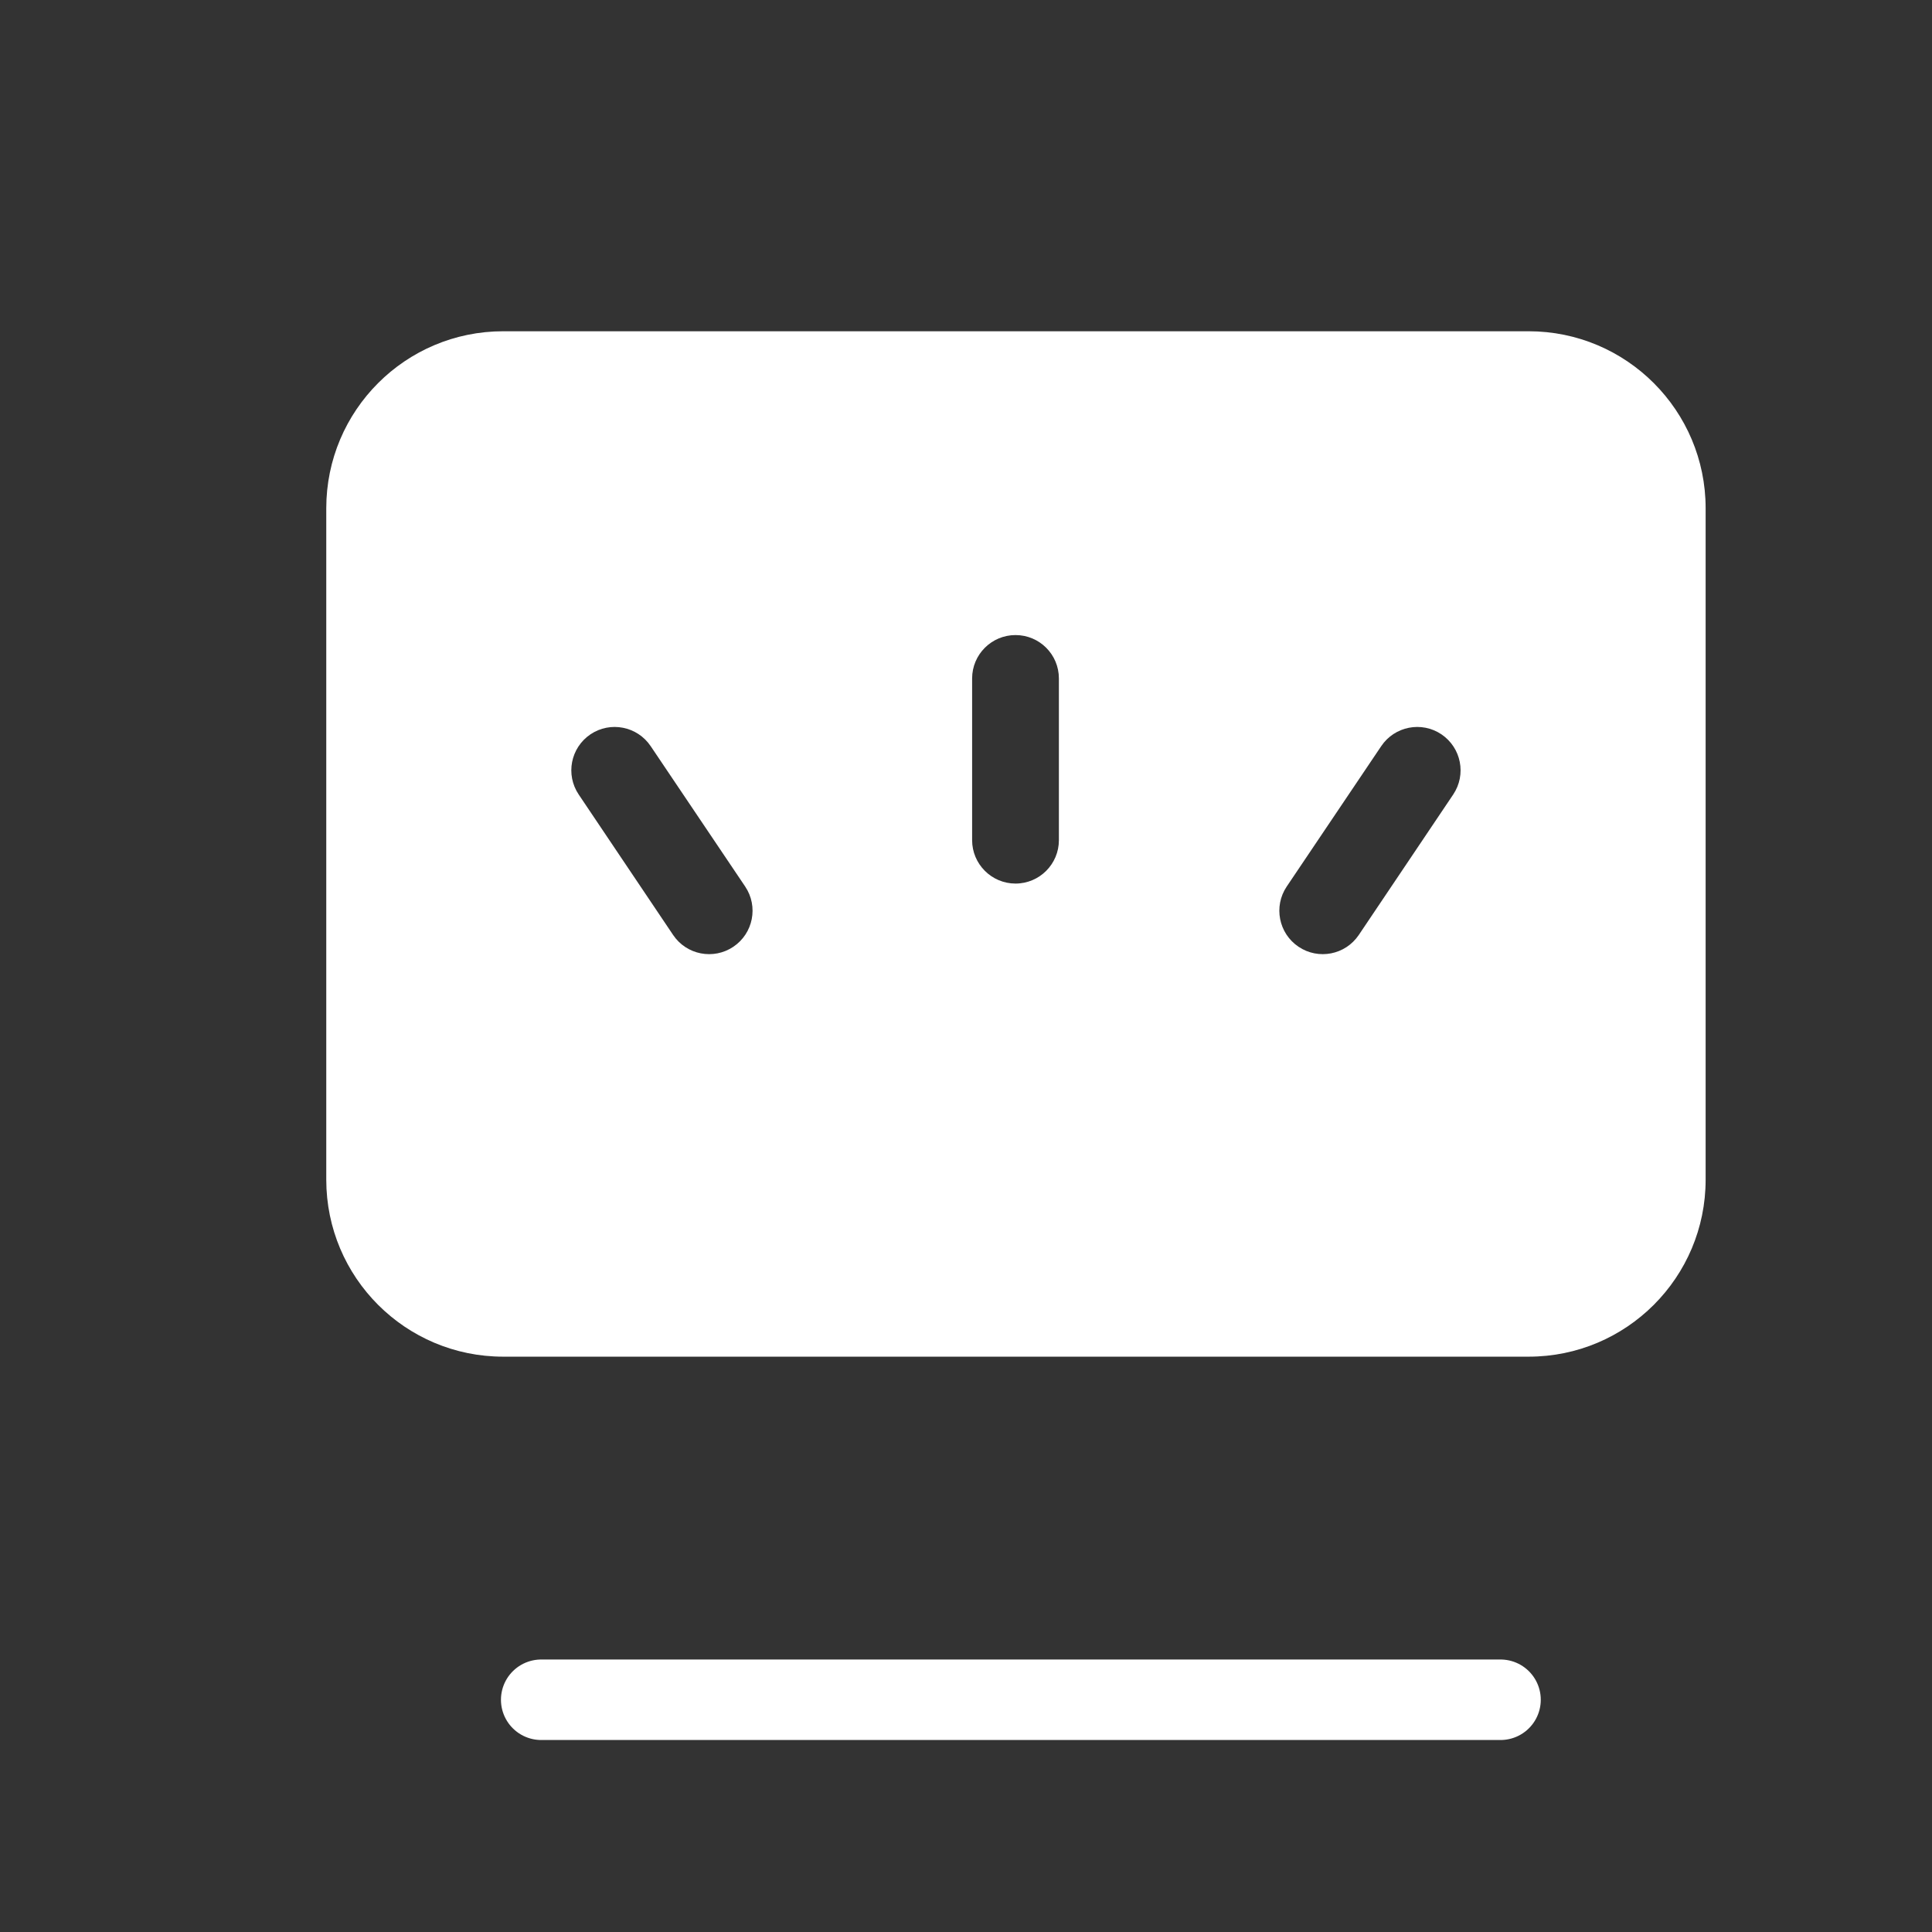 <svg width="24" height="24" viewBox="0 0 24 24" fill="none" xmlns="http://www.w3.org/2000/svg">
<rect x="0" y="0" width="24" height="24" fill="#333333" stroke="none"/>
<path d="M6.723 21.115H18.64" stroke="white" stroke-linecap="round"/>
<path fill-rule="evenodd" clip-rule="evenodd" d="M6.251 4.115H18.989C20.204 4.115 21.188 5.1 21.188 6.314V14.654C21.188 15.869 20.204 16.853 18.989 16.853H6.251C5.037 16.853 4.053 15.869 4.053 14.654V6.314C4.053 5.1 5.037 4.115 6.251 4.115ZM13.154 8.428C13.154 8.13 12.913 7.889 12.615 7.889C12.318 7.889 12.076 8.13 12.076 8.428V10.437C12.076 10.734 12.318 10.976 12.615 10.976C12.913 10.976 13.154 10.734 13.154 10.437V8.428ZM7.335 9.122C7.582 8.956 7.917 9.022 8.083 9.269L9.257 11.013C9.423 11.26 9.357 11.595 9.11 11.761C8.863 11.927 8.528 11.862 8.362 11.615L7.189 9.87C7.023 9.623 7.088 9.289 7.335 9.122ZM18.052 9.87C18.218 9.623 18.153 9.289 17.906 9.122C17.659 8.956 17.324 9.022 17.158 9.269L15.984 11.013C15.818 11.26 15.884 11.595 16.131 11.761C16.378 11.927 16.712 11.862 16.879 11.615L18.052 9.87Z" fill="white"/>
</svg>
